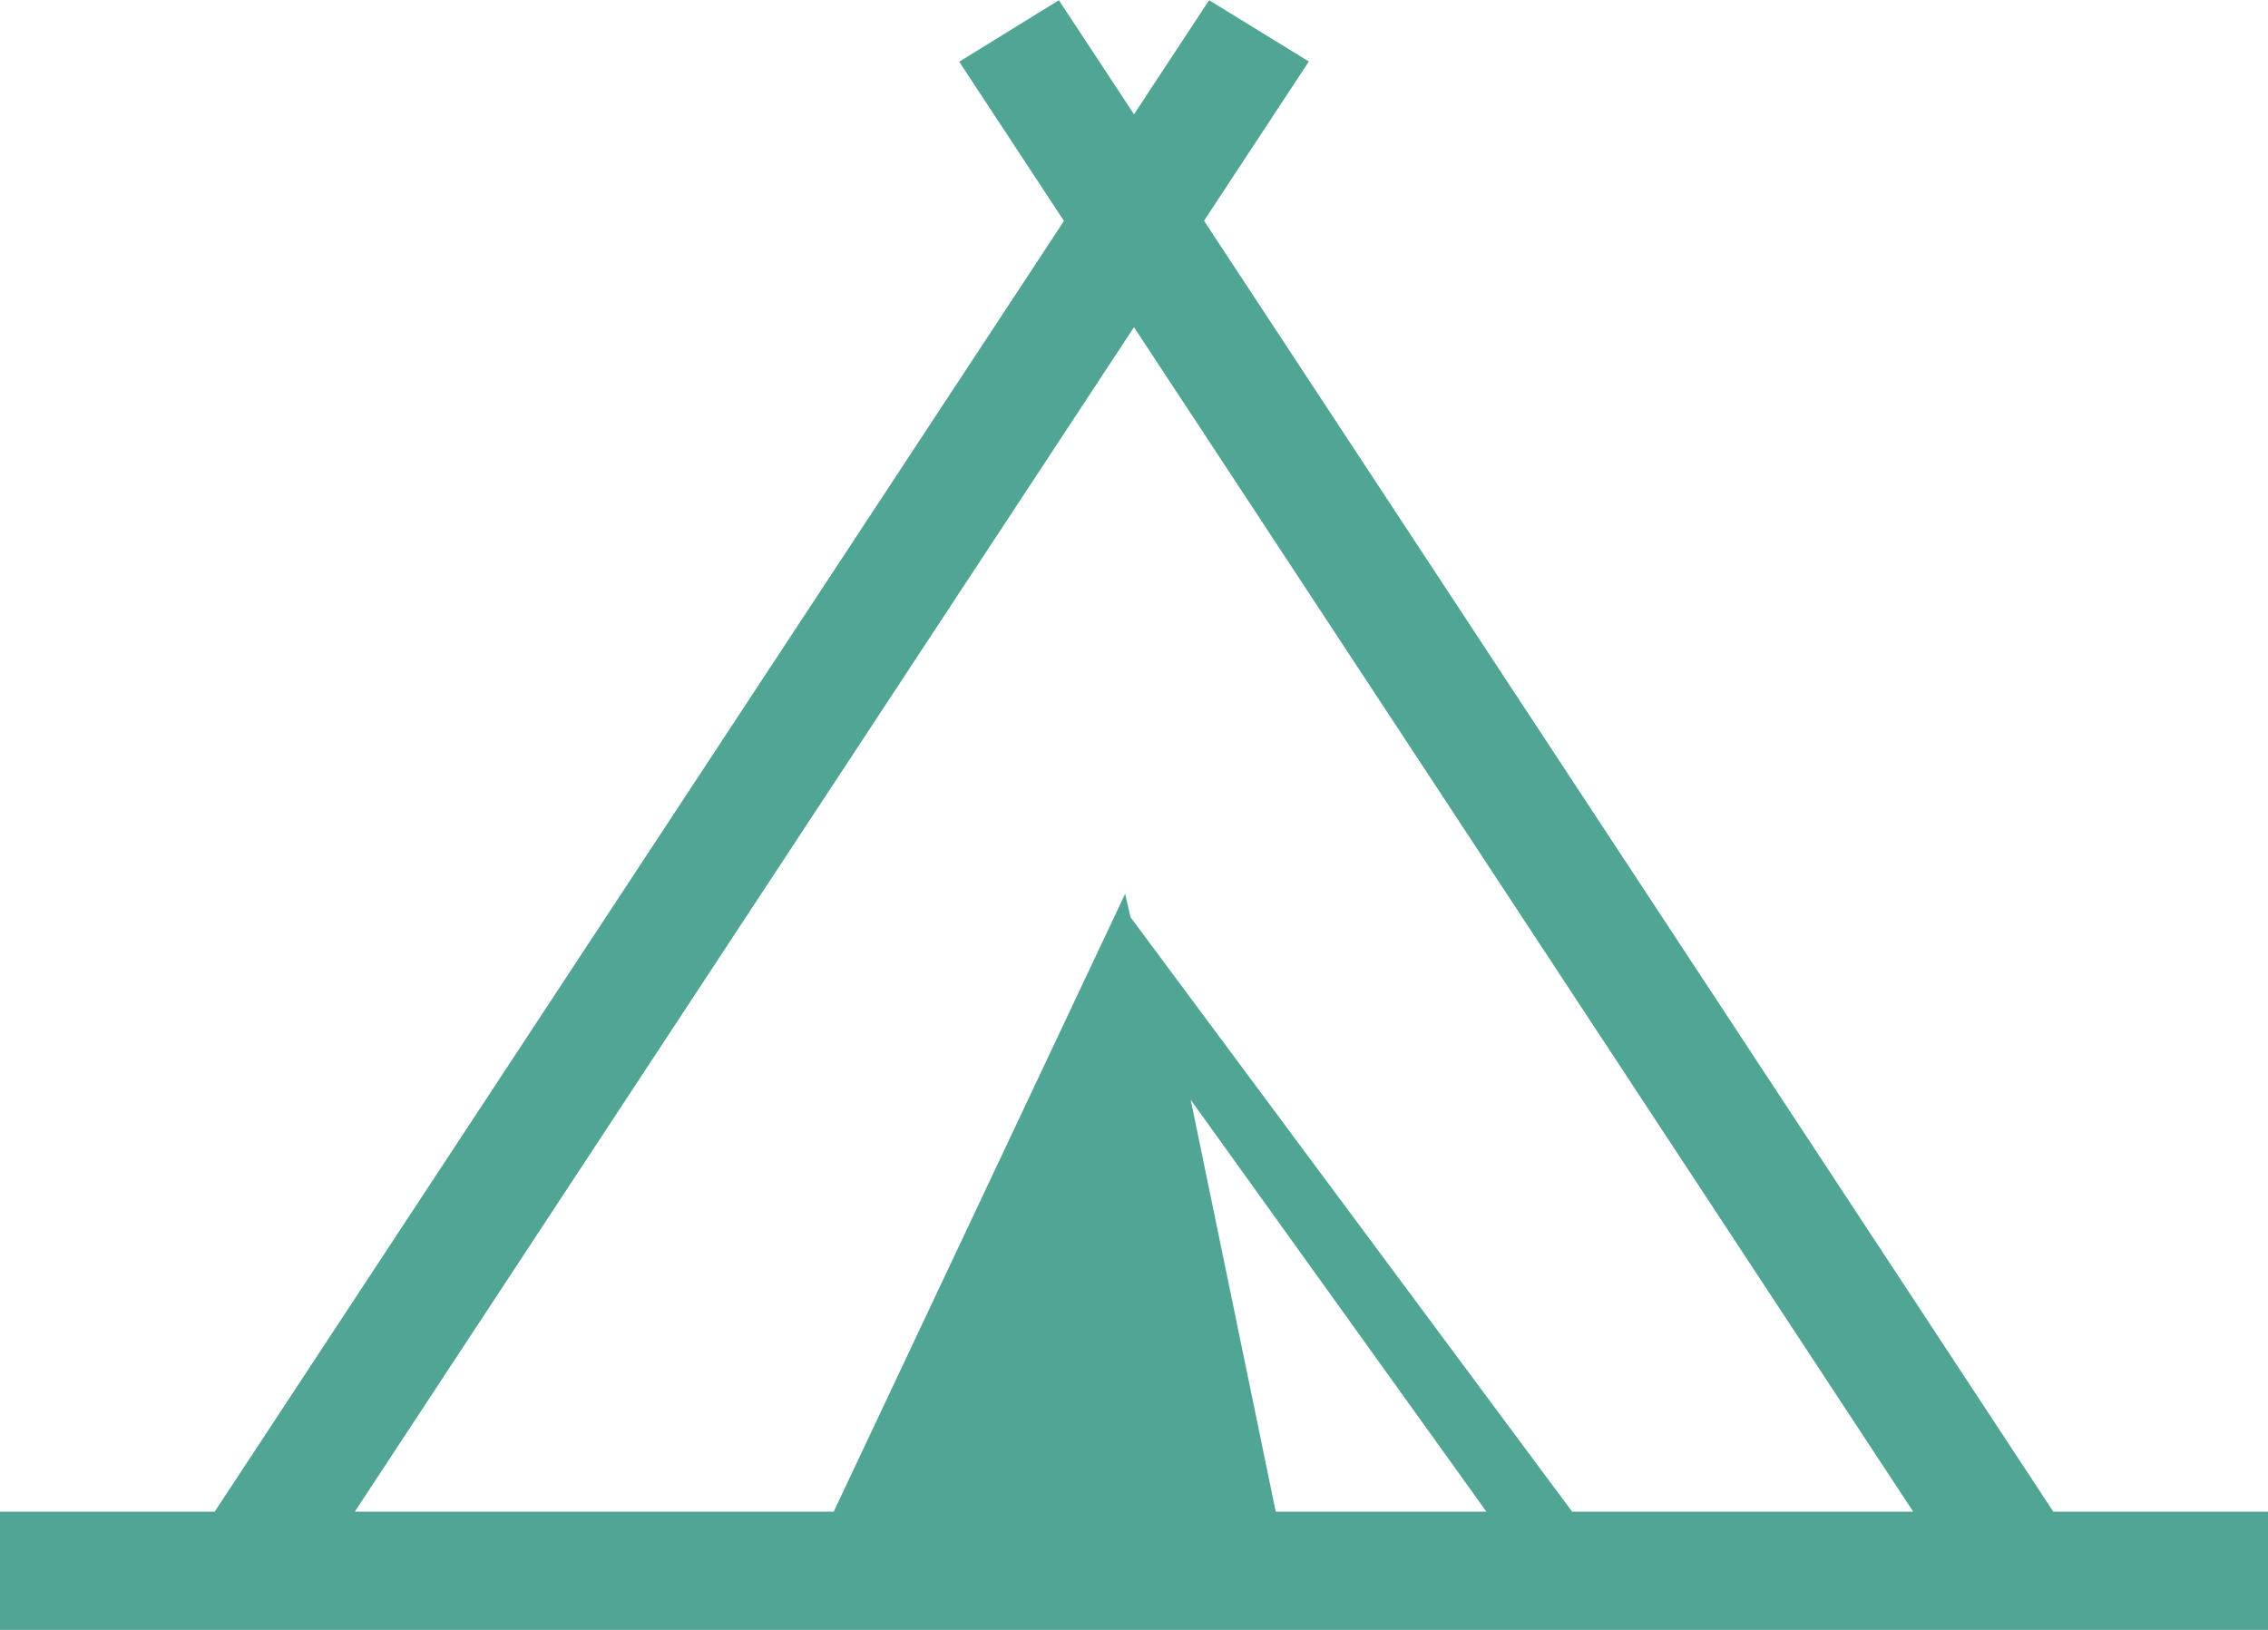 <svg xmlns="http://www.w3.org/2000/svg" width="32" height="23" viewBox="0 0 32 23">
  <path id="パス_1" data-name="パス 1" d="M28.971,24.429,16.988,6.212l1.479-2.247L17.06,3.1,16,4.71,14.94,3.1l-1.406.868,1.478,2.247L3.029,24.429H0V26.1H32V24.429ZM18,24.429l-1.2-5.813,4.173,5.813H18Zm4.182,0L15.951,16.04l-.076-.33-4.112,8.719H5.006L16,7.714,26.994,24.429H22.178Z" transform="translate(0 -3.097)" fill="#50a594"/>
</svg>
